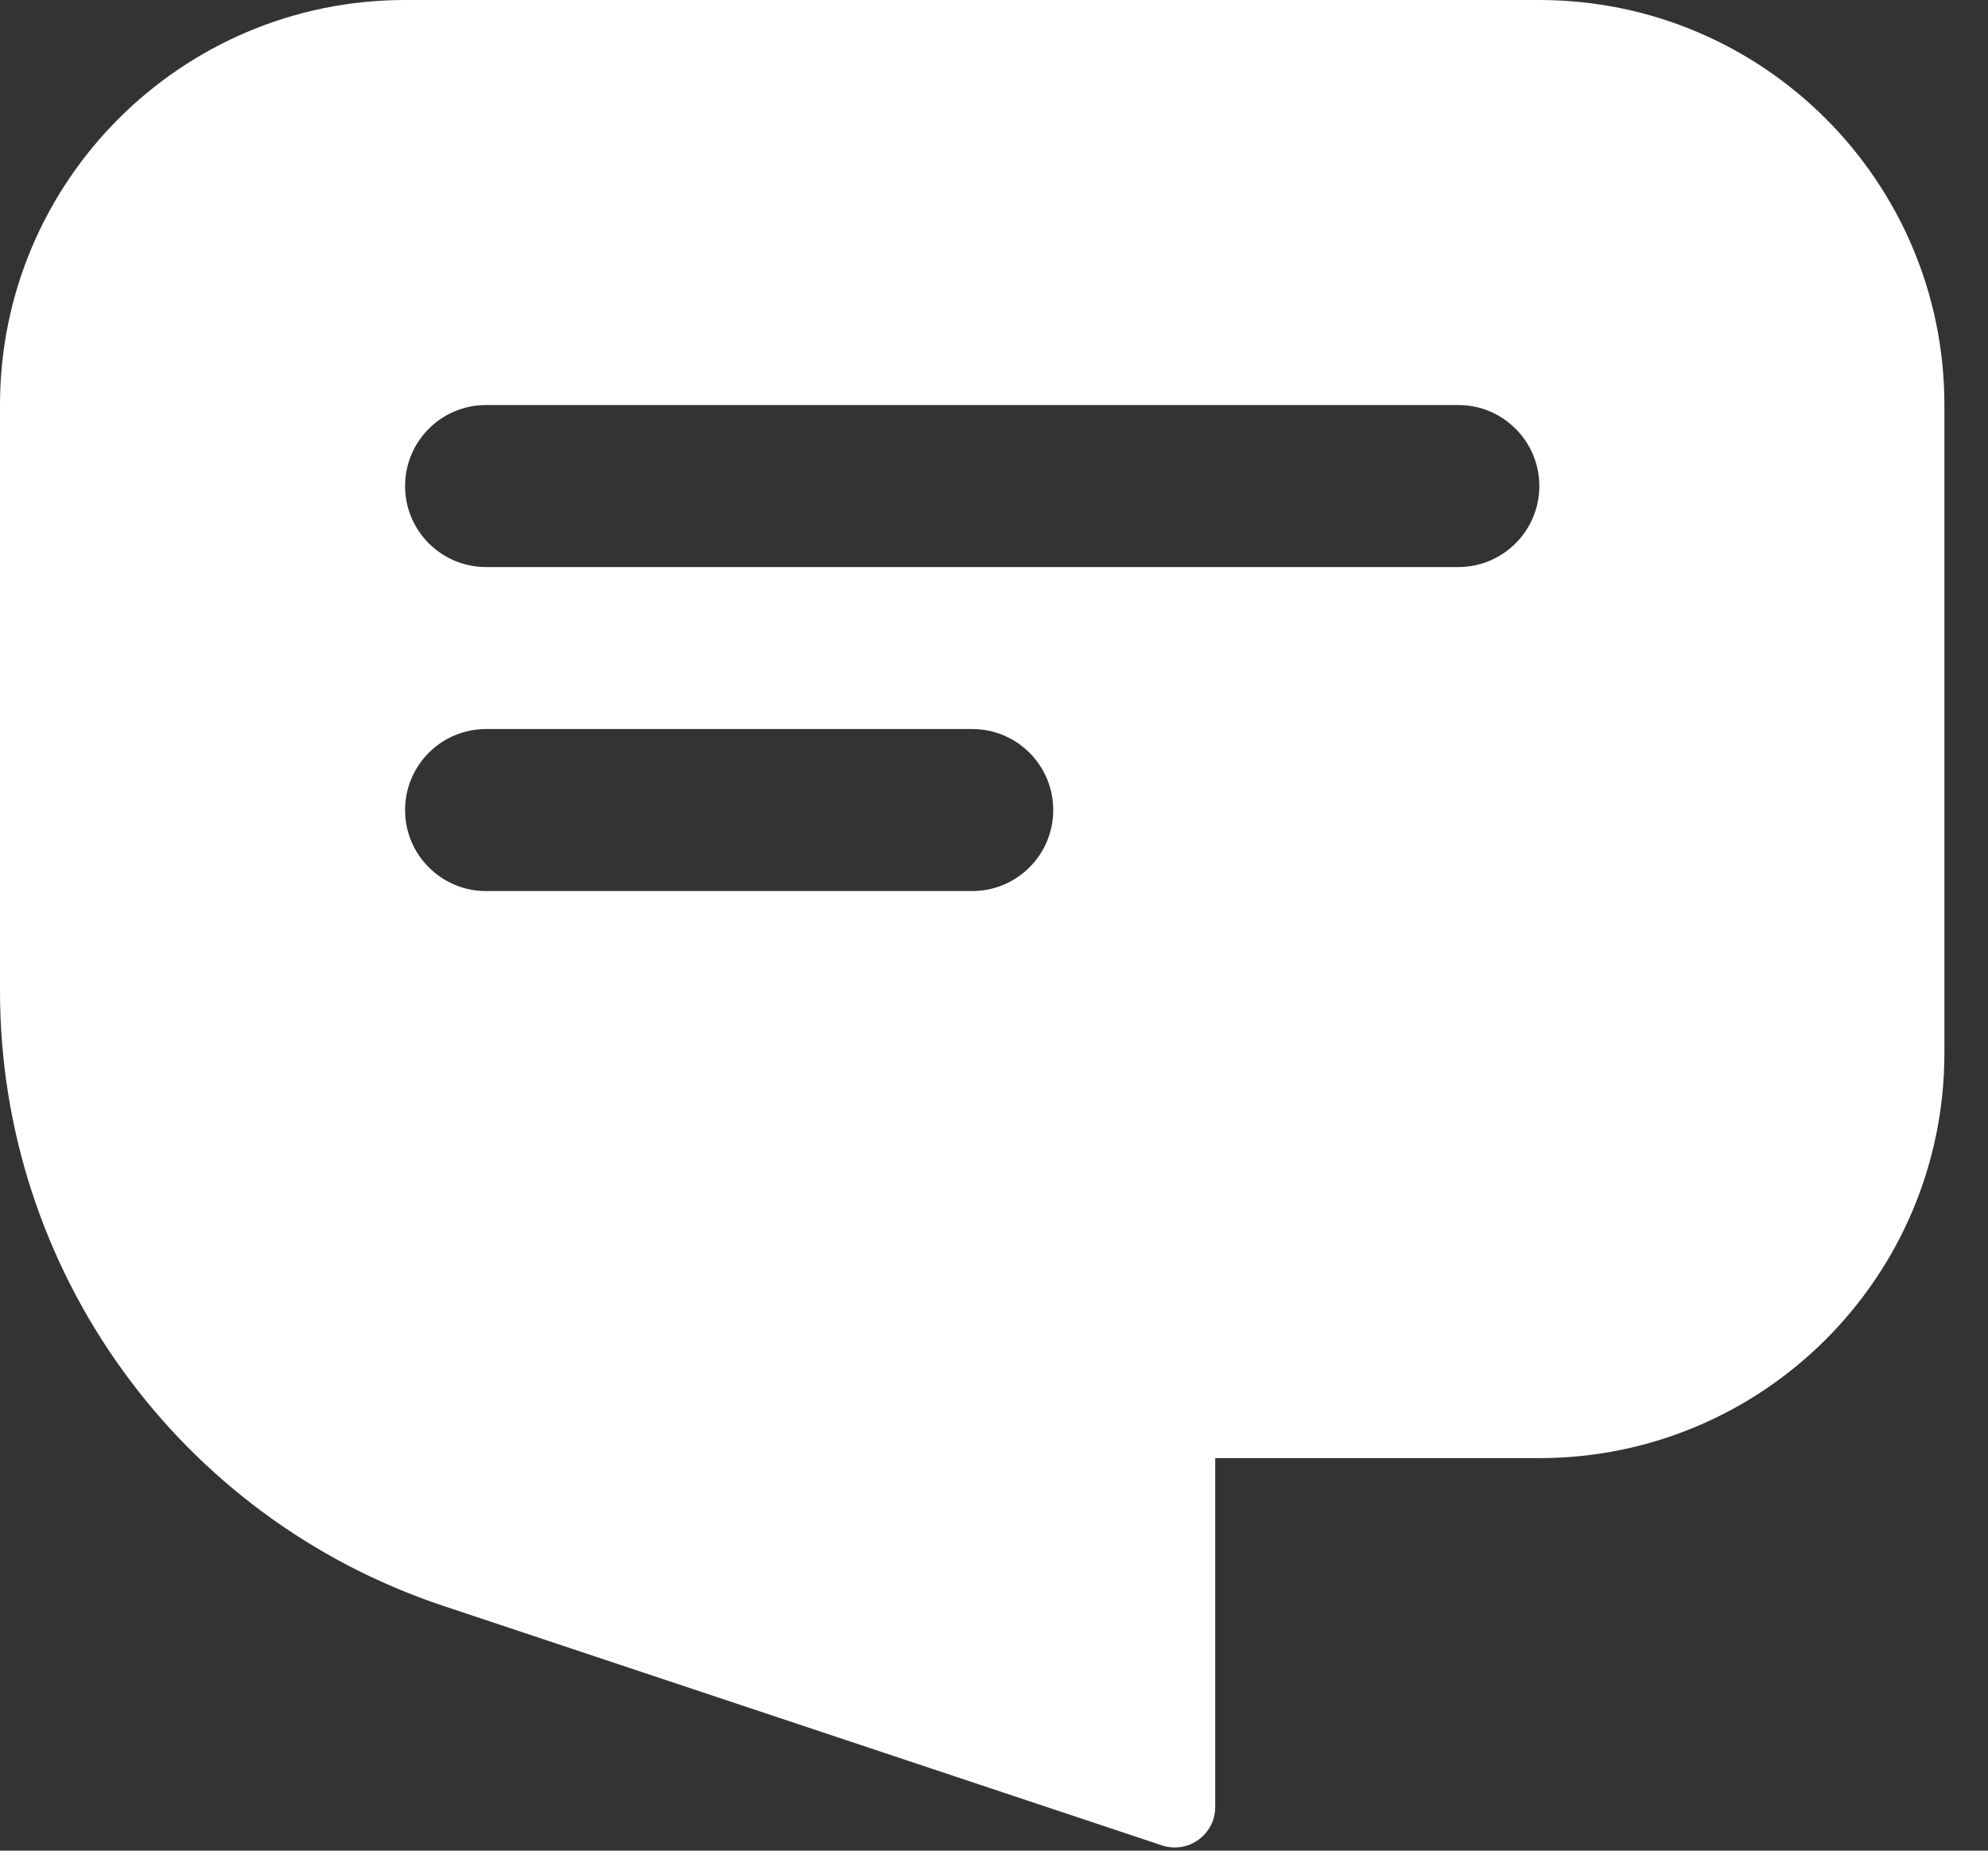 <svg width="29" height="27" viewBox="0 0 29 27" fill="none" xmlns="http://www.w3.org/2000/svg">
  <rect x="0" y="0" width="29" height="27" fill="#333333" stroke="none"/>
  <path
    fill-rule="evenodd"
    clip-rule="evenodd"
    d="M5.909 0H22.454C25.718 0 28.364 2.646 28.364 5.909V15.364C28.364 18.627 25.718 21.273 22.454 21.273H17.727V26.362C17.727 26.765 17.332 27.05 16.95 26.923L6.465 23.428C2.604 22.141 0 18.528 0 14.458V5.909C0 2.646 2.646 0 5.909 0ZM5.909 7.091C5.909 6.438 6.438 5.909 7.091 5.909H21.273C21.925 5.909 22.455 6.438 22.455 7.091C22.455 7.744 21.925 8.273 21.273 8.273L7.091 8.273C6.438 8.273 5.909 7.744 5.909 7.091ZM5.909 11.818C5.909 11.165 6.438 10.636 7.091 10.636L14.182 10.636C14.835 10.636 15.364 11.165 15.364 11.818C15.364 12.471 14.835 13 14.182 13H7.091C6.438 13 5.909 12.471 5.909 11.818Z"
    fill="white"
  />
</svg>

